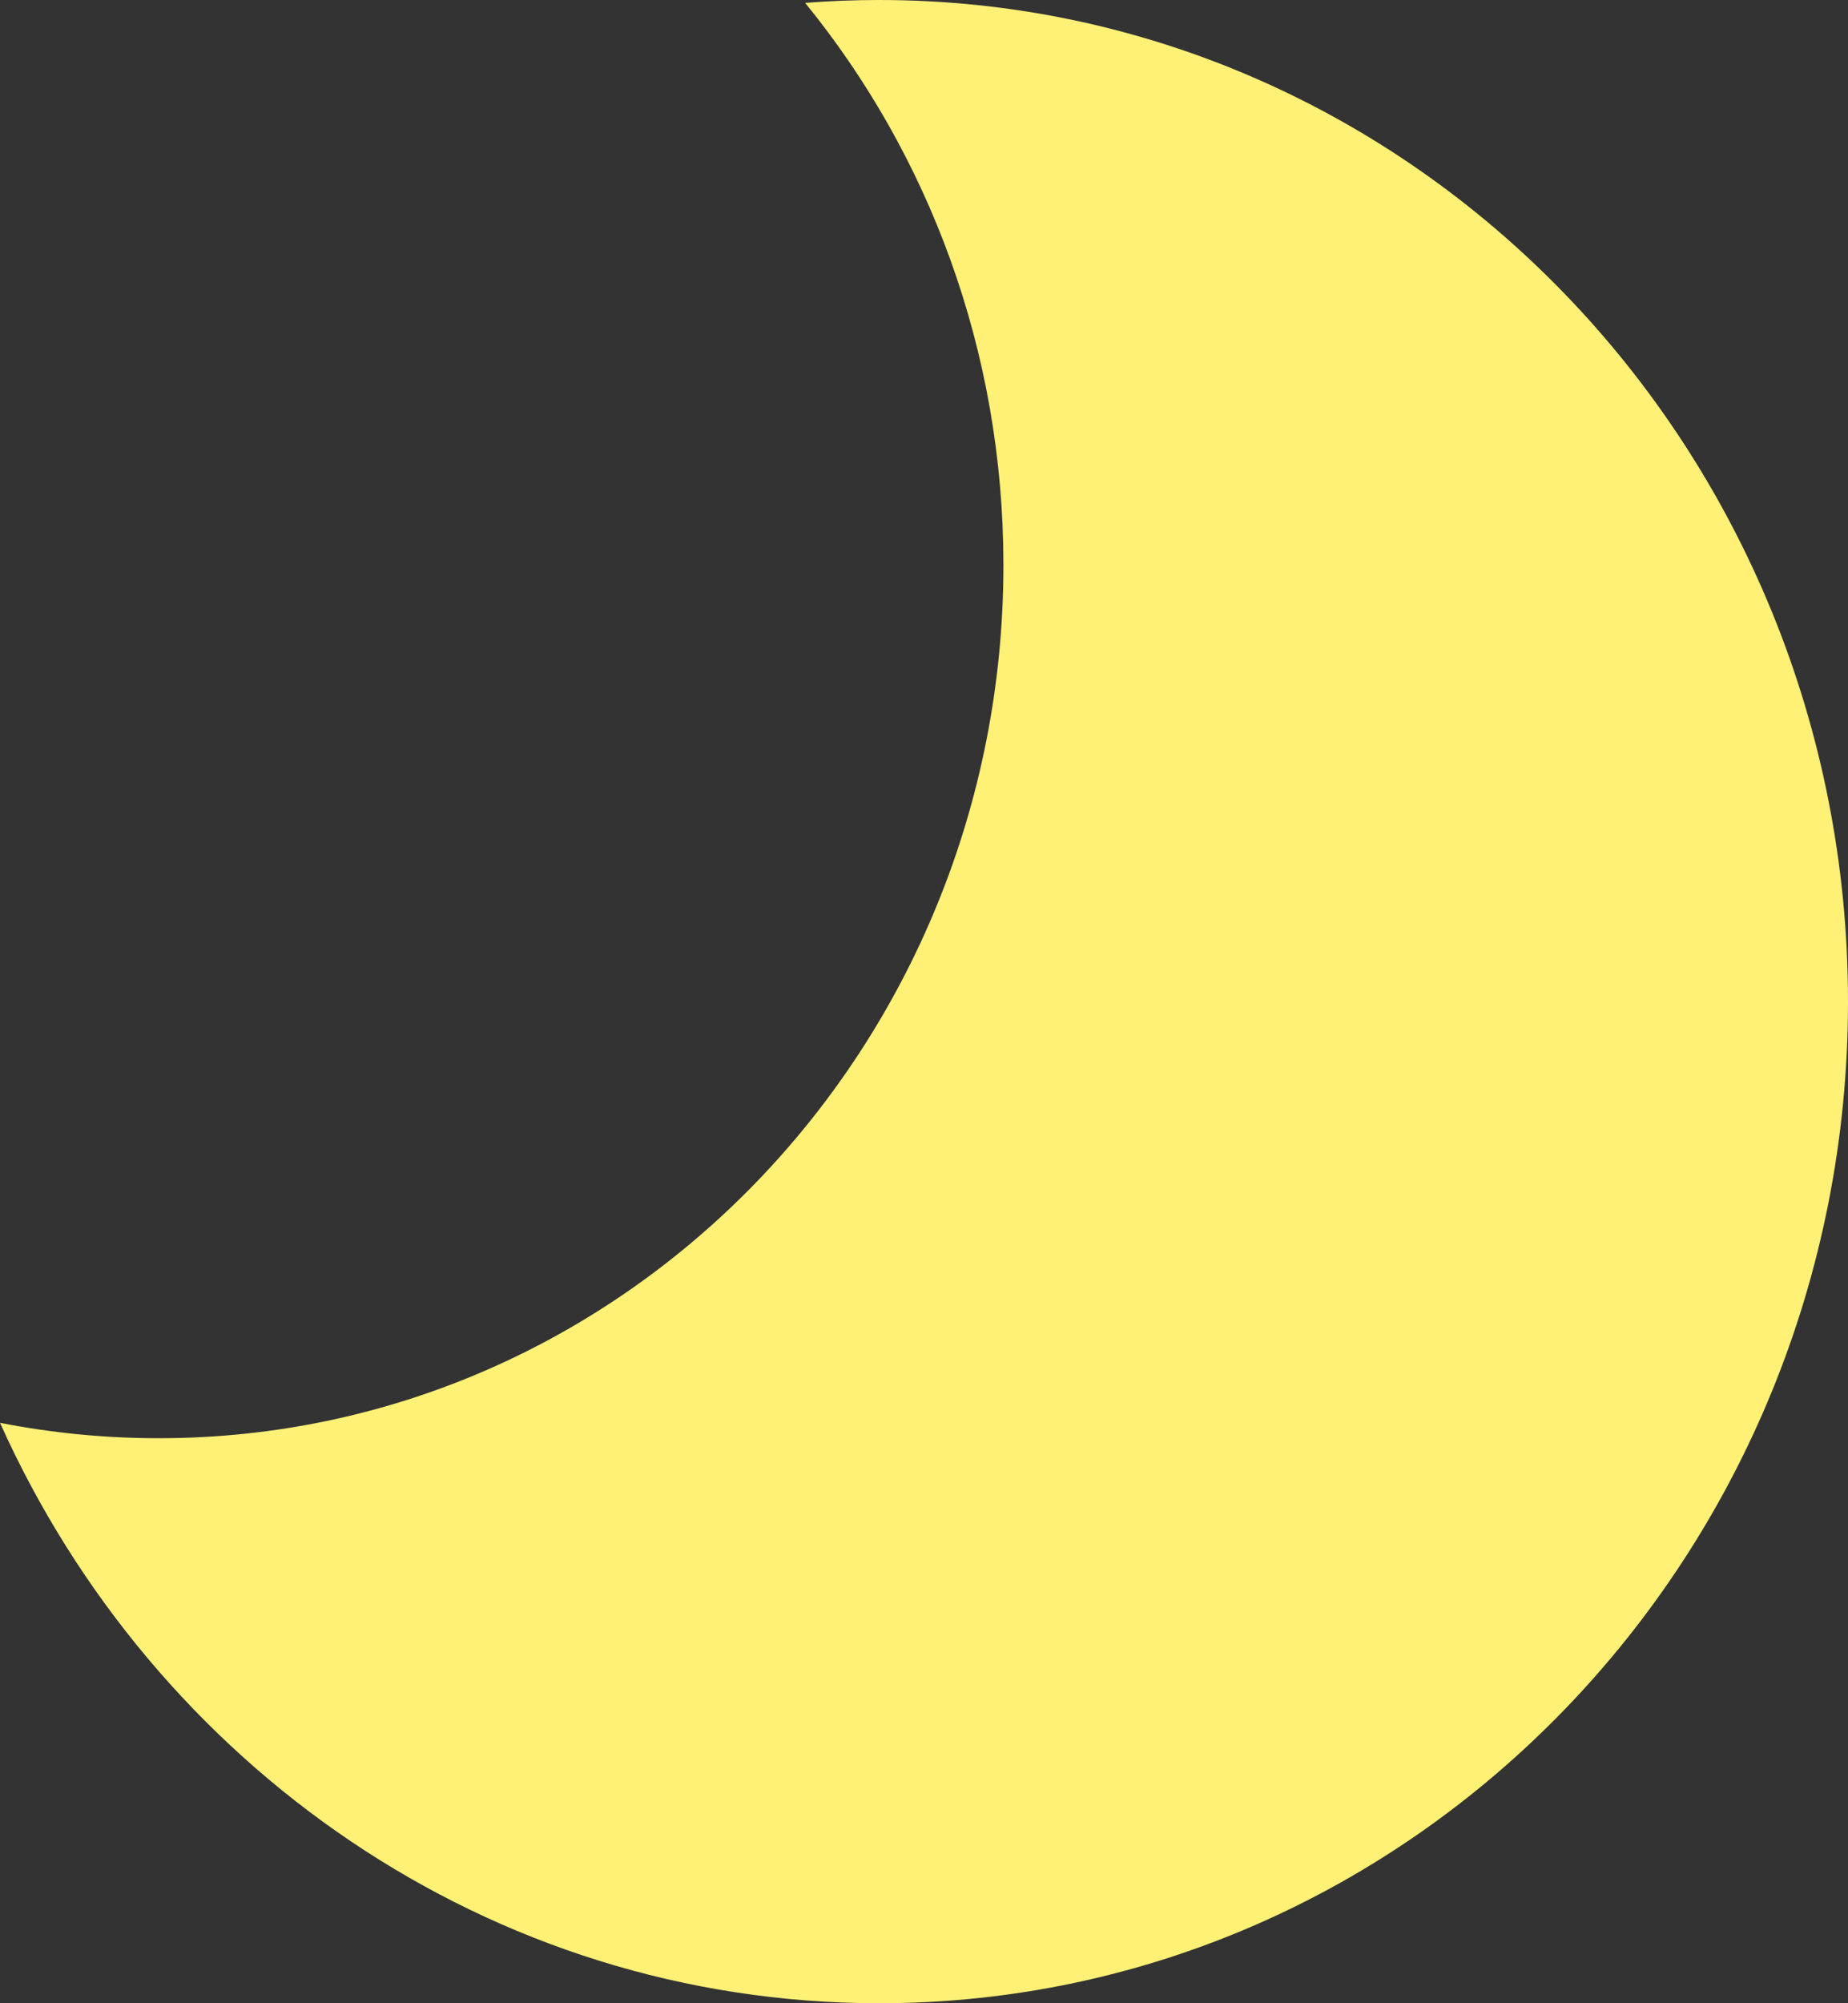 <svg width="48" height="52" viewBox="0 0 48 52" fill="none" xmlns="http://www.w3.org/2000/svg">
<rect x="0" y="0" width="48" height="52" fill="#333333" stroke="none"/>
<path fill-rule="evenodd" clip-rule="evenodd" d="M4.126 37.333C16.241 37.333 26.063 27.185 26.063 14.667C26.063 9.109 24.127 4.018 20.913 0.075C21.548 0.025 22.19 0 22.837 0C36.734 0 48 11.641 48 26C48 40.359 36.734 52 22.837 52C12.719 52 3.996 45.83 0 36.933C1.336 37.196 2.716 37.333 4.126 37.333Z" fill="#FFF176"/>
</svg>
